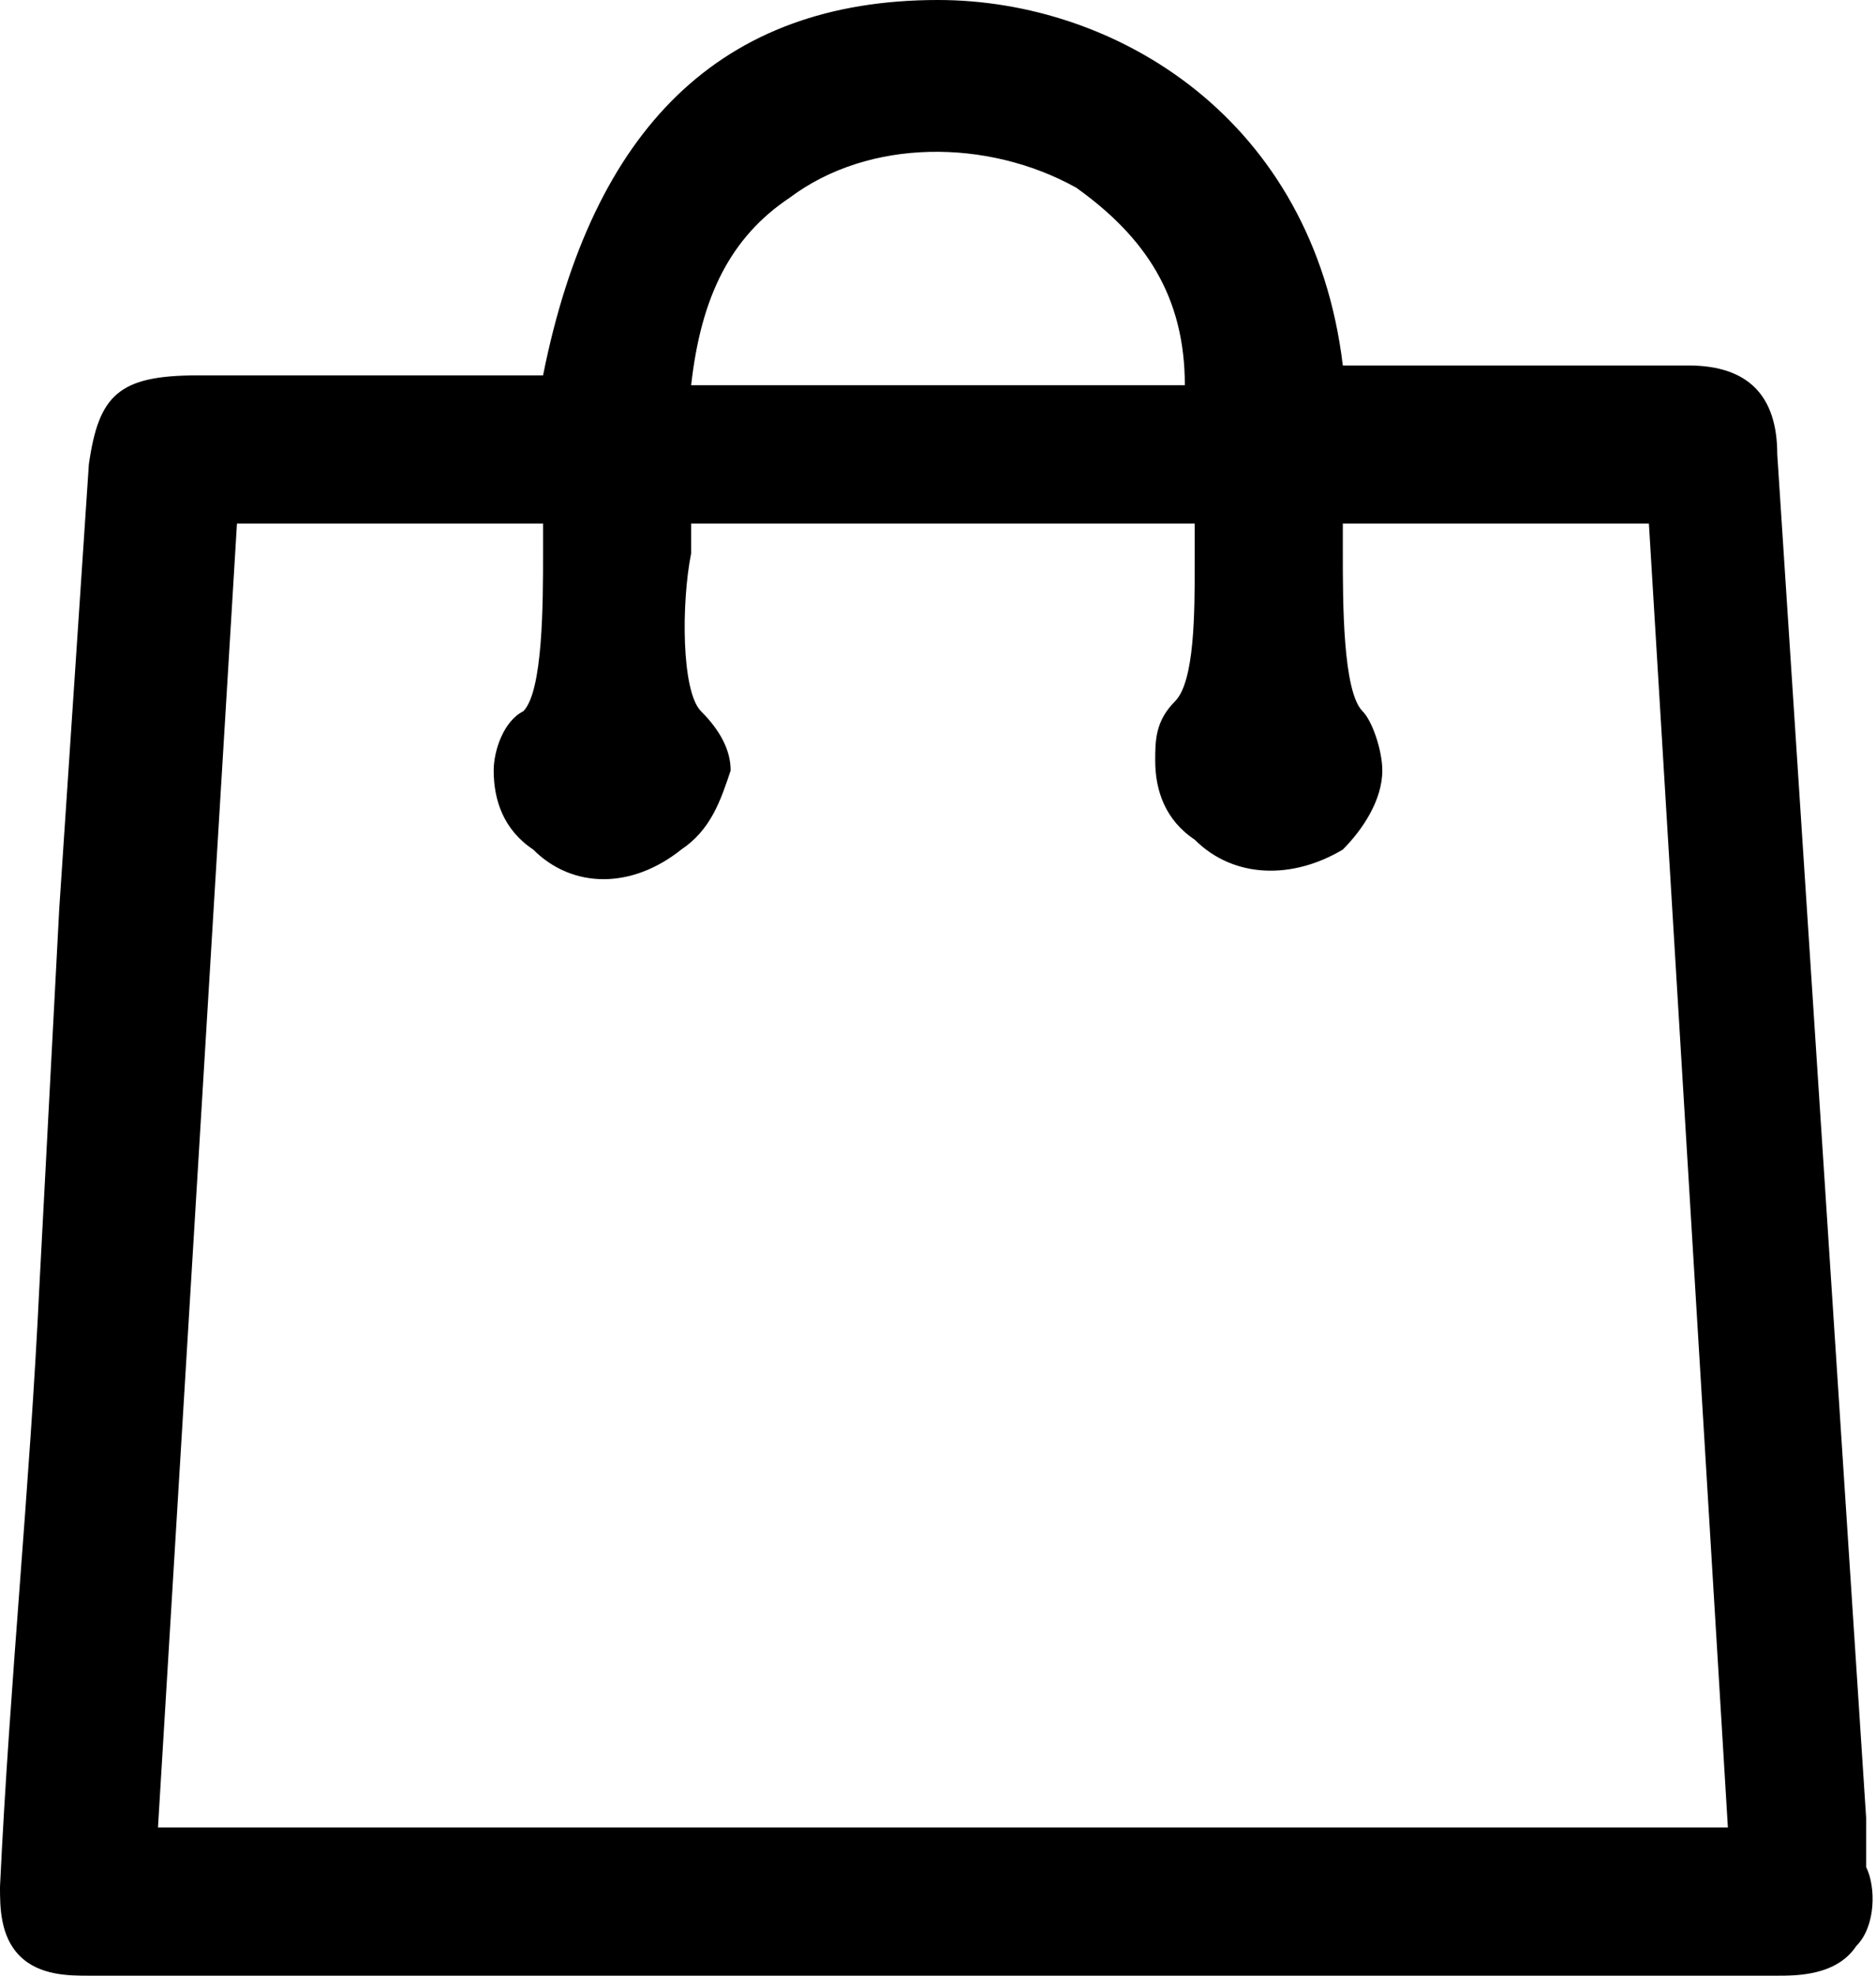 <svg width="19px" fill="#000" height="20px" viewBox="0 0 19 20" version="1.1" xmlns="http://www.w3.org/2000/svg" xmlns:xlink="http://www.w3.org/1999/xlink">
<path class="st0"  d="M18.9,18.9c0-0.2,0-0.4,0-0.5L18,4.6c0-0.6-0.3-0.9-0.9-0.9h-3.4h-0.1C13.3,1.2,11.3,0,9.5,0
	c-2.2,0-3.5,1.3-4,3.8H2C1.2,3.8,1,4,0.9,4.7c-0.1,1.5-0.2,3-0.3,4.5L0.4,13c-0.1,2.1-0.3,4-0.4,6.1c0,0.2,0,0.5,0.2,0.7
	S0.7,20,0.9,20c0.1,0,0.3,0,0.4,0s0.2,0,0.4,0H18c0.2,0,0.6,0,0.8-0.3C19,19.5,19,19.1,18.9,18.9z M8,2c0.8-0.6,2-0.6,2.9-0.1
	c0.7,0.5,1.1,1.1,1.1,2H7C7.1,3,7.4,2.4,8,2L8,2z M5.3,7.2C5.1,7.3,5,7.6,5,7.8c0,0.3,0.1,0.6,0.4,0.8c0.4,0.4,1,0.4,1.5,0
	c0.3-0.2,0.4-0.5,0.5-0.8c0-0.2-0.1-0.4-0.3-0.6C6.9,7,6.9,6.1,7,5.6c0-0.1,0-0.2,0-0.3h5.1c0,0.1,0,0.3,0,0.4c0,0.5,0,1.2-0.2,1.4
	c-0.2,0.2-0.2,0.4-0.2,0.6c0,0.3,0.1,0.6,0.4,0.8c0.4,0.4,1,0.4,1.5,0.1c0.2-0.2,0.4-0.5,0.4-0.8c0-0.2-0.1-0.5-0.2-0.6
	c-0.2-0.2-0.2-1.1-0.2-1.6c0-0.1,0-0.2,0-0.3h3.1l0.8,13.2H1.6L2.4,5.3h3.1c0,0.1,0,0.2,0,0.3C5.5,6.1,5.5,7,5.3,7.2z"/>
</svg>

